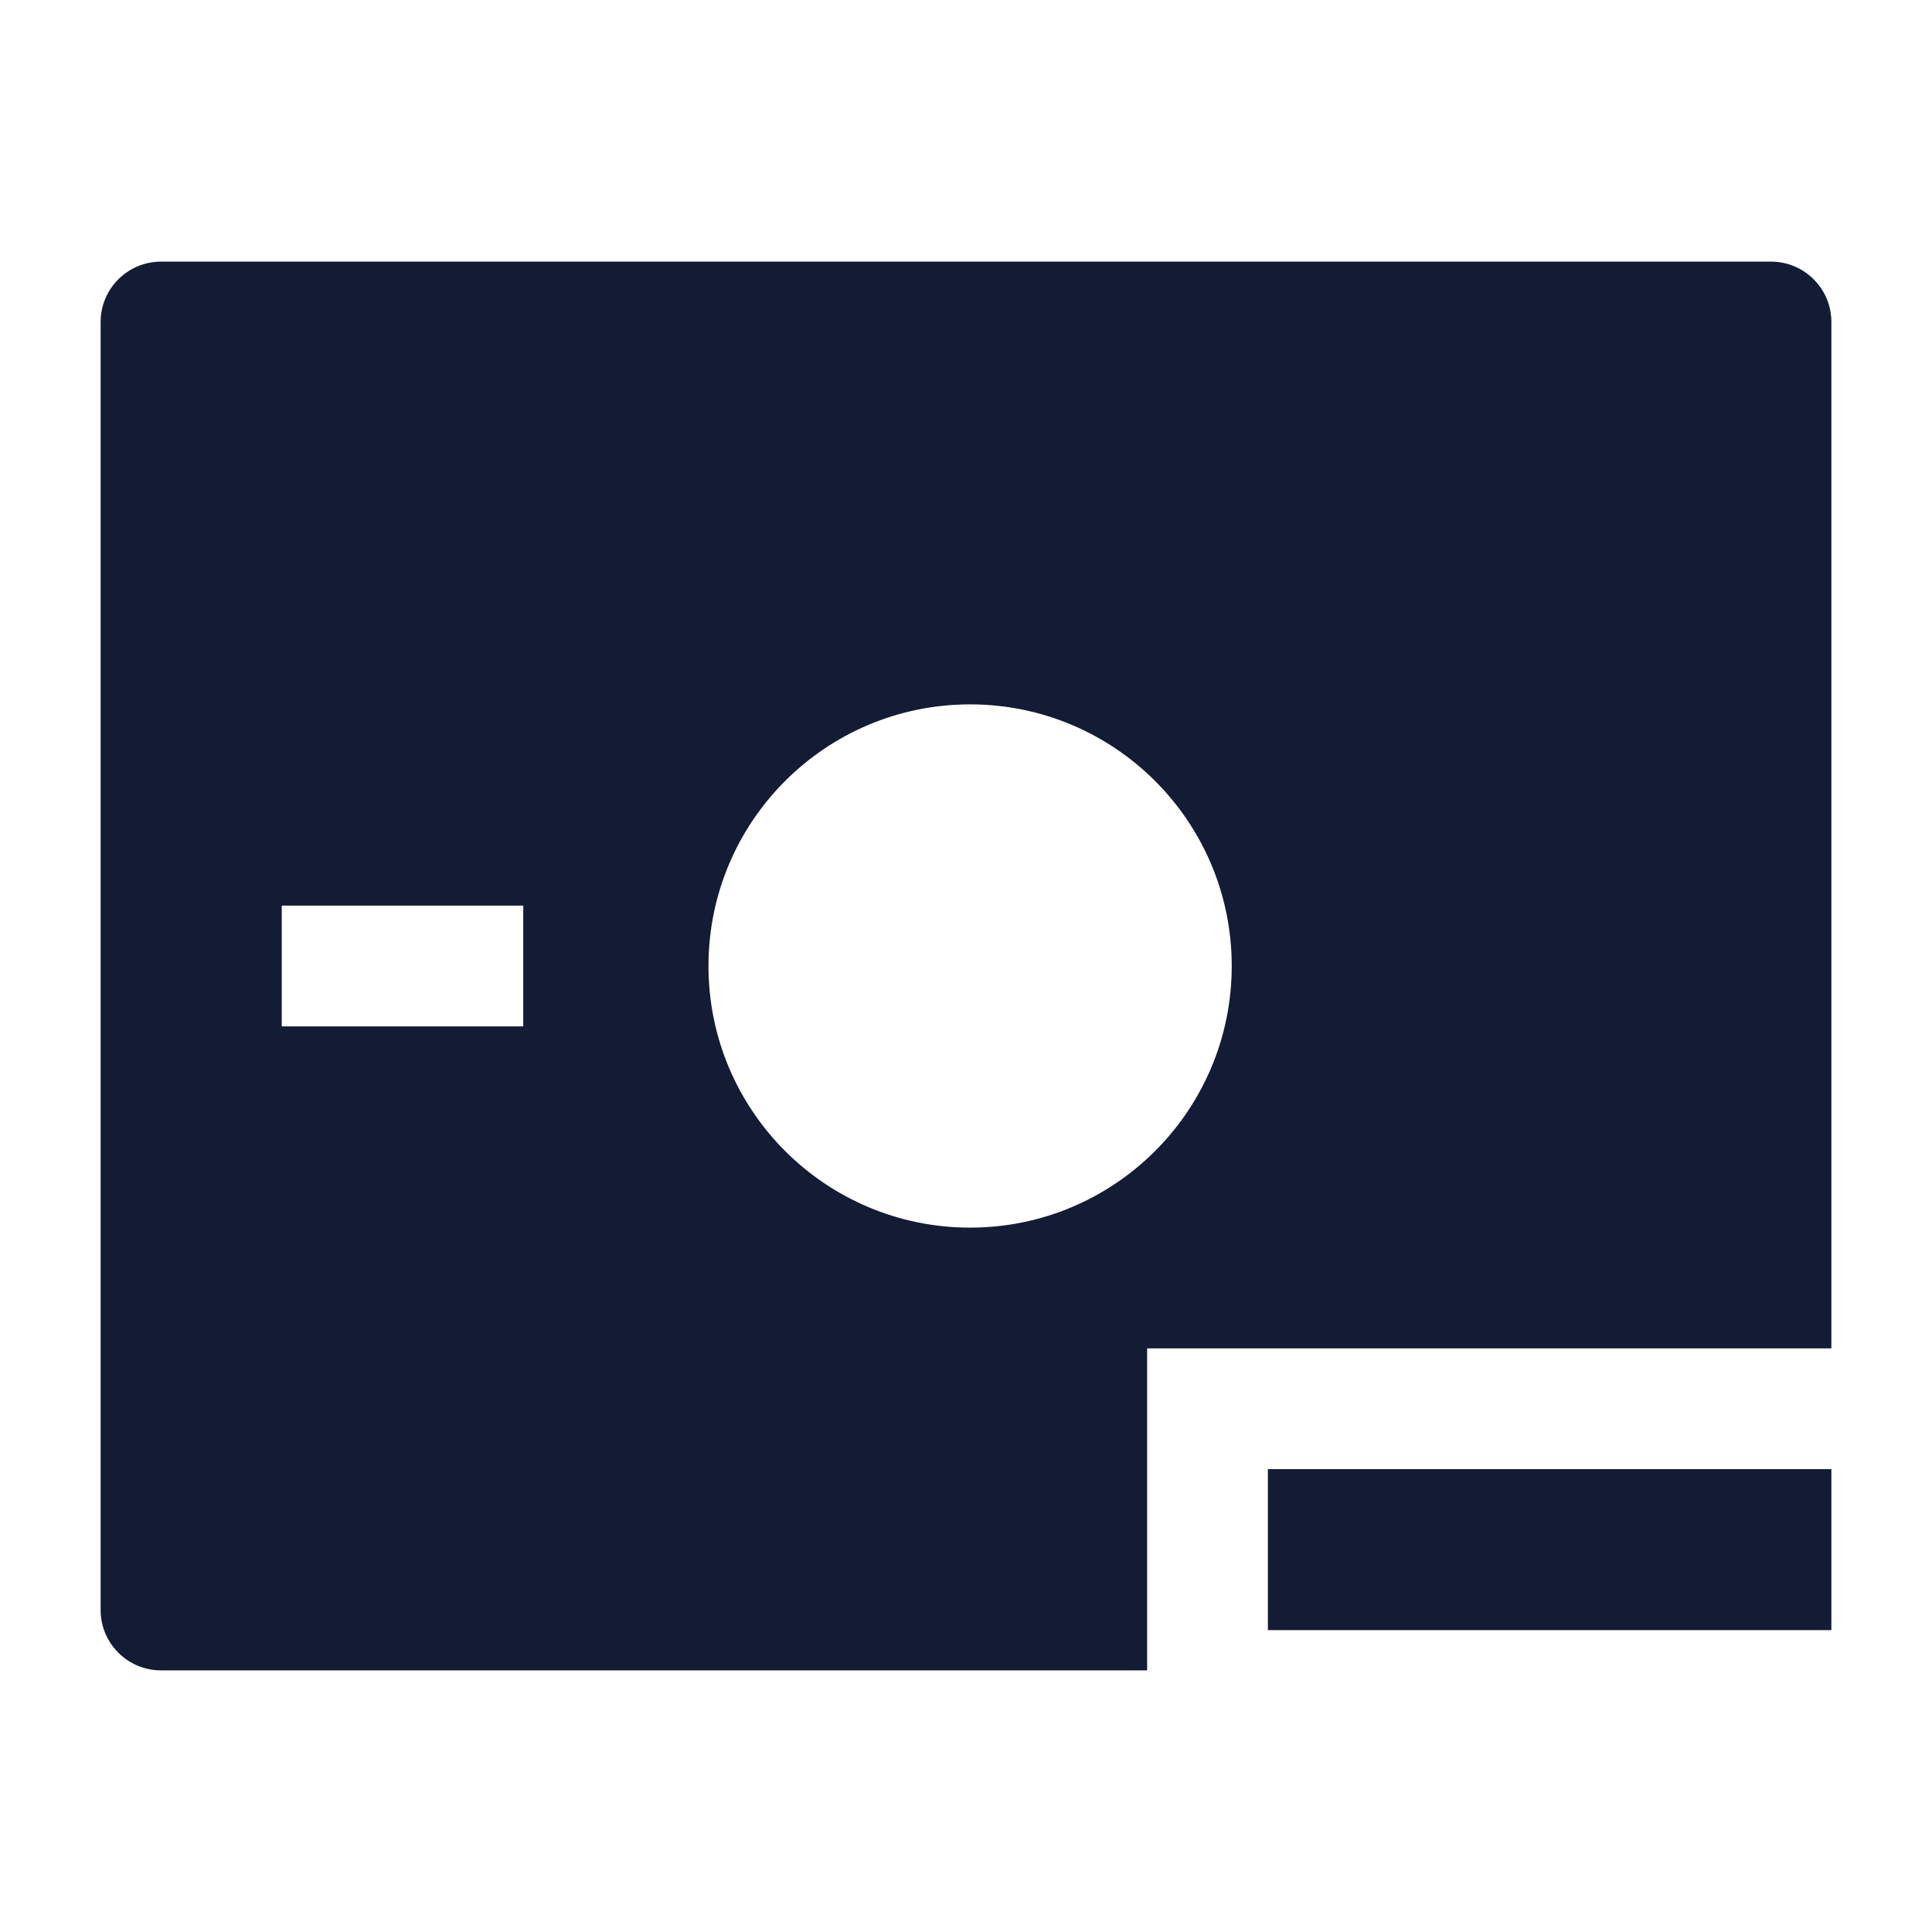 <svg width="24" height="24" viewBox="0 0 24 24" fill="none" xmlns="http://www.w3.org/2000/svg">
<path fill-rule="evenodd" clip-rule="evenodd" d="M2 3.25C1.586 3.25 1.25 3.586 1.25 4V20C1.25 20.414 1.586 20.75 2 20.75H14.25V16.75H22.75V4C22.75 3.586 22.414 3.25 22 3.25H2ZM8.801 12C8.801 10.205 10.256 8.75 12.051 8.75C13.846 8.75 15.301 10.205 15.301 12C15.301 13.795 13.846 15.25 12.051 15.25C10.256 15.25 8.801 13.795 8.801 12ZM3.5 12.75H6.5V11.25H3.5L3.5 12.75Z" fill="#141B34"/>
<path d="M15.75 20.25V18.25H22.75V20.25H15.75Z" fill="#141B34"/>
</svg>
